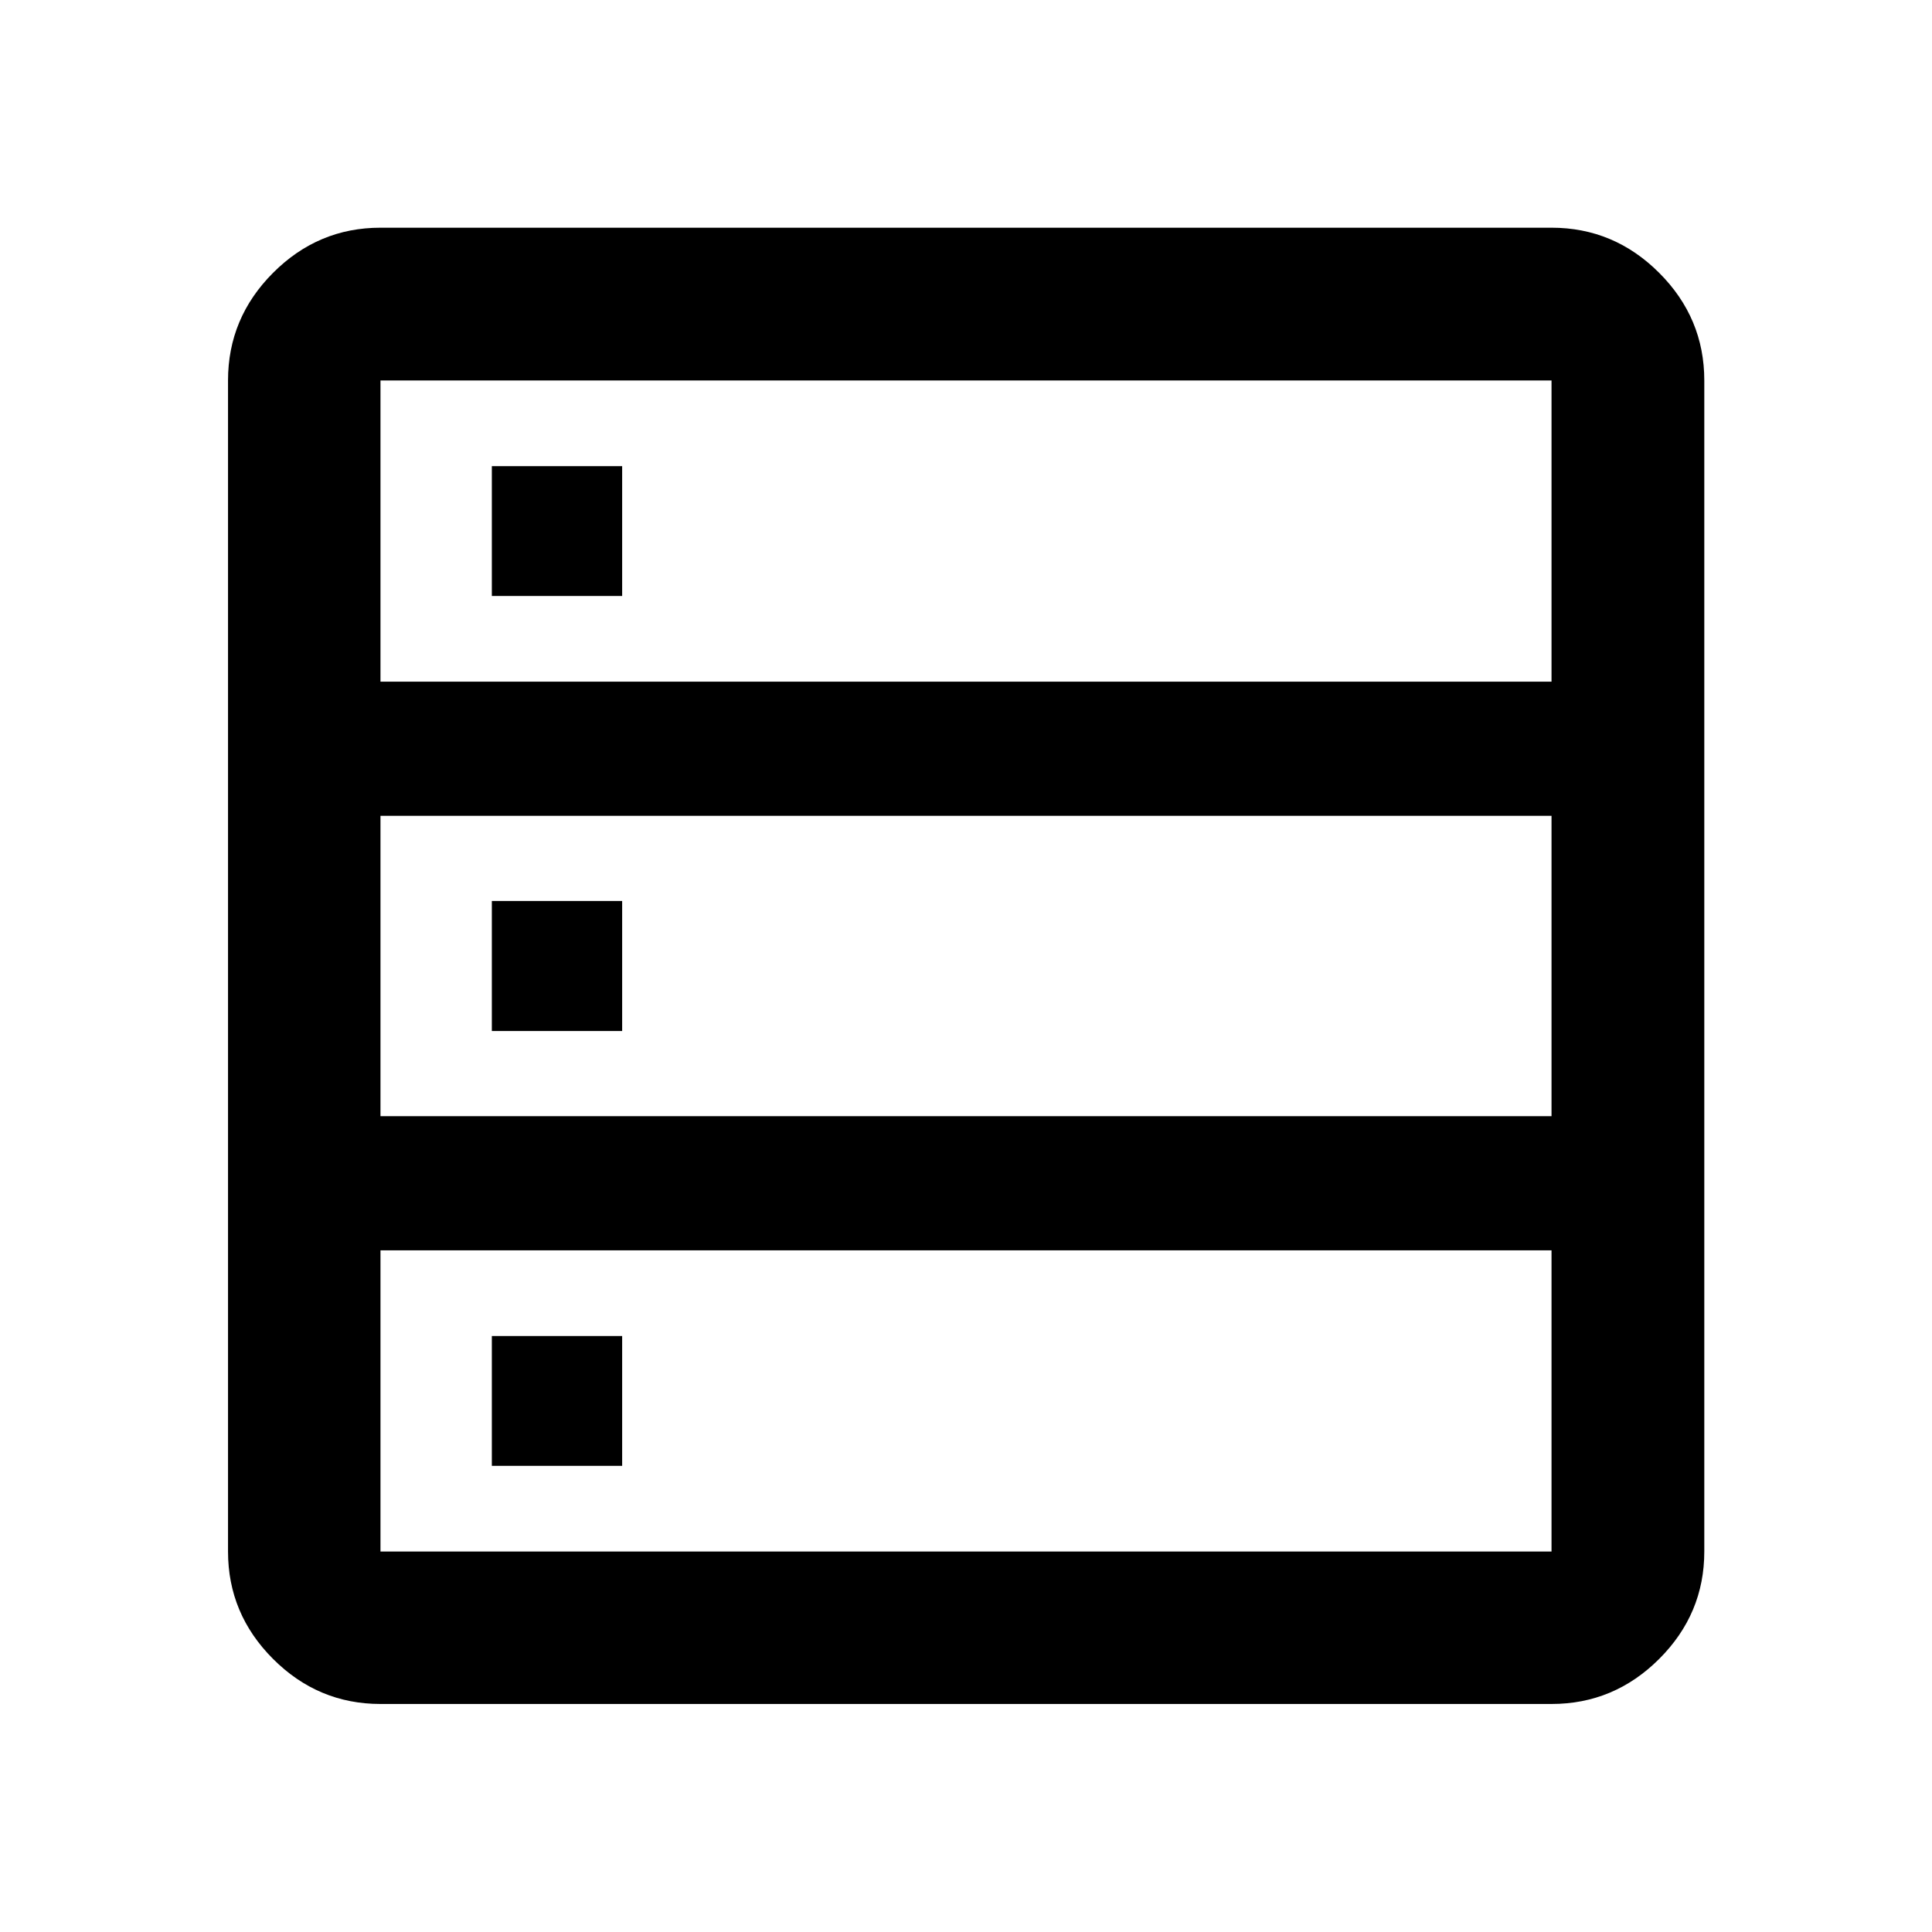 <svg xmlns="http://www.w3.org/2000/svg" height="40" viewBox="0 -960 960 960" width="40"><path d="M189.058-113.304q-30.994 0-53.374-22.38-22.38-22.38-22.38-53.374v-581.884q0-31.06 22.38-53.486 22.38-22.427 53.374-22.427h581.884q31.06 0 53.486 22.427 22.427 22.426 22.427 53.486v581.884q0 30.994-22.427 53.374-22.426 22.38-53.486 22.38H189.058Zm0-507.993h581.884v-149.645H189.058v149.645Zm0 215.928h581.884v-149.262H189.058v149.262Zm0 216.311h581.884v-149.645H189.058v149.645Zm55.333-474.812v-64.514h64.754v64.514h-64.754Zm0 216.167v-64.594h64.754v64.594h-64.754Zm0 216.087v-64.514h64.754v64.514h-64.754Z"/></svg>